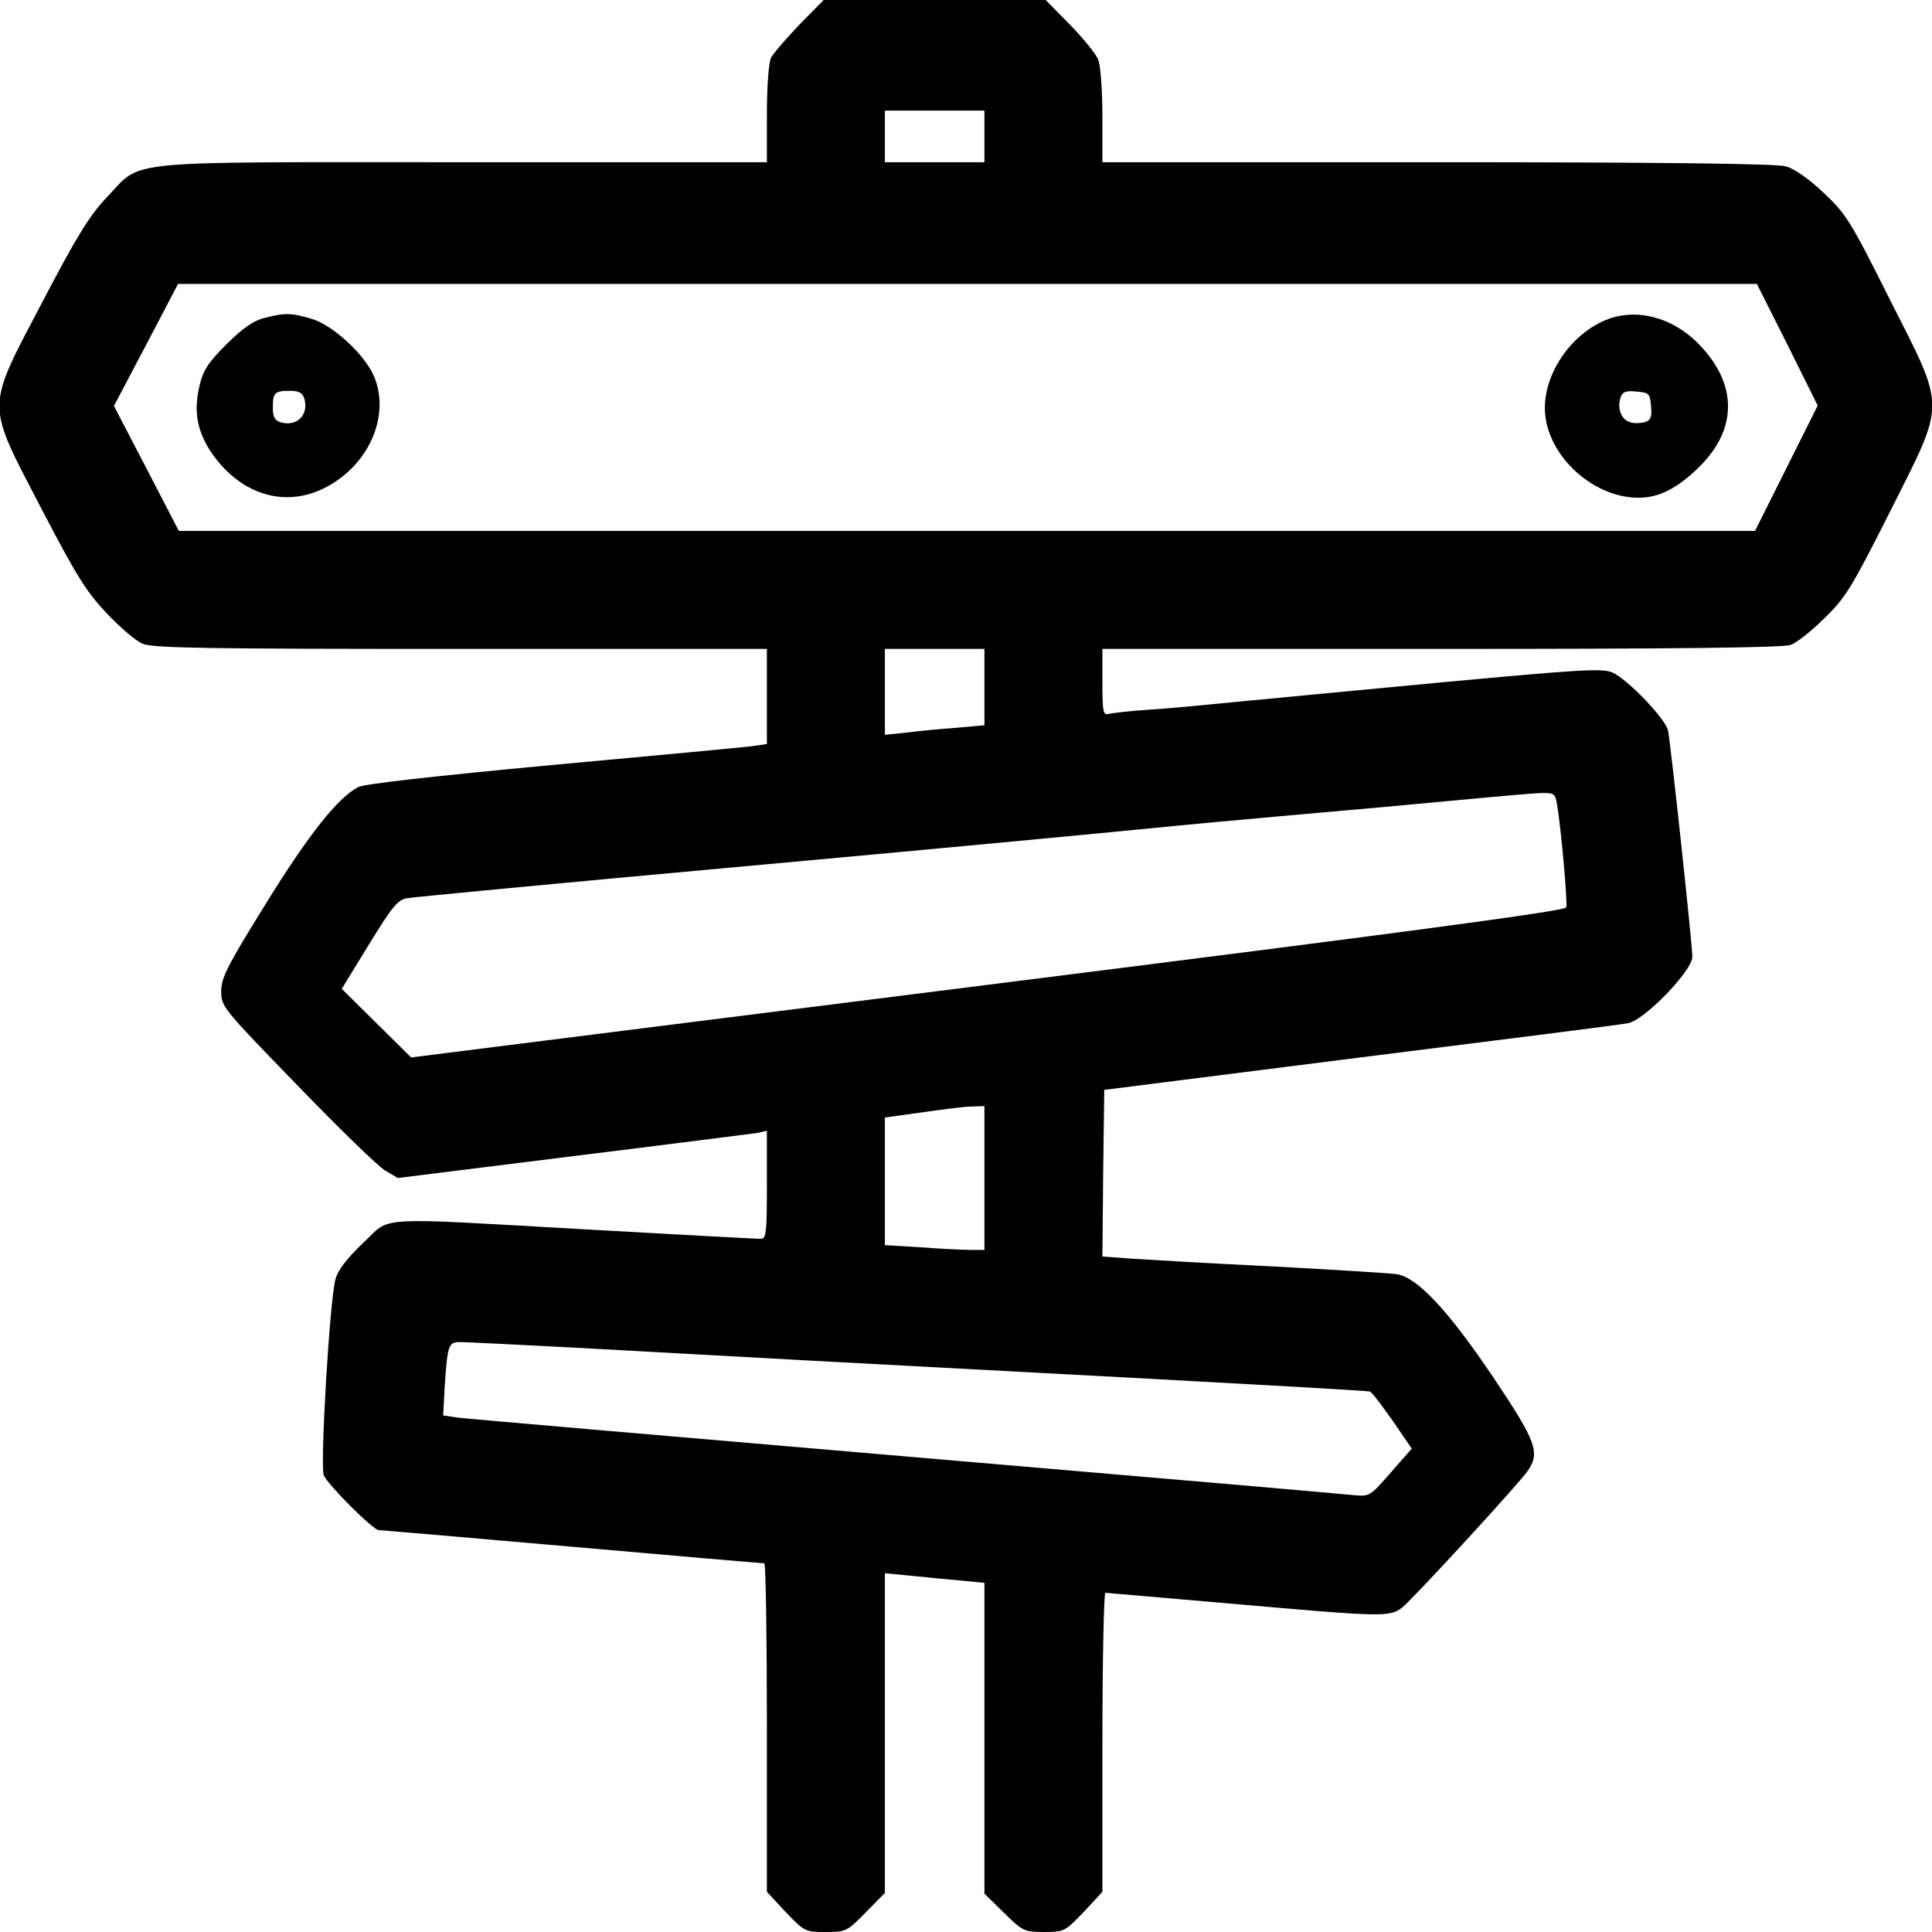 <?xml version="1.0" standalone="no"?>
<!DOCTYPE svg PUBLIC "-//W3C//DTD SVG 20010904//EN"
 "http://www.w3.org/TR/2001/REC-SVG-20010904/DTD/svg10.dtd">
<svg version="1.0" xmlns="http://www.w3.org/2000/svg"
 width="524pt" height="524pt" viewBox="0 0 524 524"
 preserveAspectRatio="xMidYMid meet">

<g transform="translate(0,524) scale(0.1,-0.1)"
fill="#000000" stroke="none">
<path d="M2168 5173 c-36 -38 -71 -78 -77 -90 -6 -13 -11 -76 -11 -152 l0
-131 -827 0 c-947 0 -864 8 -964 -96 -45 -47 -80 -103 -173 -281 -156 -298
-156 -269 -4 -562 96 -184 122 -226 178 -285 36 -38 79 -75 97 -82 27 -12 182
-14 863 -14 l830 0 0 -129 0 -129 -42 -6 c-24 -3 -268 -26 -542 -51 -319 -30
-509 -51 -525 -60 -55 -29 -133 -127 -250 -316 -105 -169 -121 -201 -121 -238
0 -41 4 -46 206 -254 113 -117 220 -221 239 -232 l34 -20 473 59 c260 32 485
61 501 63 l27 6 0 -147 c0 -132 -2 -146 -17 -146 -10 0 -218 11 -463 25 -602
34 -536 37 -615 -36 -44 -42 -68 -73 -75 -98 -16 -58 -42 -504 -32 -532 10
-25 134 -149 149 -149 4 0 240 -20 523 -45 283 -25 518 -45 523 -45 4 0 7
-201 7 -446 l0 -445 51 -55 c51 -53 53 -54 108 -54 55 0 58 1 109 53 l52 53 0
433 0 434 73 -7 c39 -4 100 -10 135 -13 l62 -6 0 -421 0 -422 53 -52 c51 -50
55 -52 108 -52 55 0 57 1 108 54 l51 55 0 405 c0 223 4 406 8 406 4 0 160 -14
347 -30 408 -36 424 -36 458 -10 31 25 315 334 340 370 35 50 24 80 -92 253
-121 180 -206 272 -262 281 -19 3 -169 12 -334 21 -165 8 -337 18 -383 21
l-82 6 2 226 3 226 695 88 c382 48 709 89 726 93 44 8 174 142 174 180 0 33
-59 581 -66 614 -7 32 -111 140 -151 157 -27 12 -87 8 -455 -26 -232 -22 -488
-46 -568 -54 -80 -8 -185 -18 -235 -21 -49 -3 -98 -9 -107 -11 -16 -5 -18 4
-18 85 l0 91 919 0 c620 0 929 3 948 11 15 5 57 38 91 72 58 56 74 83 178 289
153 305 153 272 -1 577 -107 214 -119 232 -180 289 -39 37 -79 65 -102 71 -25
7 -344 11 -945 11 l-908 0 0 124 c0 69 -5 137 -11 153 -5 15 -40 58 -77 96
l-66 67 -301 0 -301 0 -66 -67z m502 -303 l0 -70 -135 0 -135 0 0 70 0 70 135
0 135 0 0 -70z m2178 -565 l82 -165 -85 -170 -85 -170 -2138 0 -2137 0 -88
170 -88 169 87 165 87 166 2141 0 2141 0 83 -165z m-2178 -929 l0 -103 -77 -7
c-43 -3 -104 -9 -135 -13 l-58 -6 0 117 0 116 135 0 135 0 0 -104z m1553 -318
c11 -63 29 -267 25 -279 -3 -10 -448 -69 -1569 -210 l-1564 -197 -94 93 -94
93 74 121 c64 104 78 121 104 125 17 3 426 42 910 86 484 44 970 90 1080 101
110 11 304 29 430 40 127 11 316 28 420 38 105 10 209 19 231 20 40 1 42 -1
47 -31z m-1553 -1013 l0 -195 -37 0 c-21 0 -82 3 -135 7 l-98 6 0 173 0 173
43 6 c135 19 165 23 195 24 l32 1 0 -195z m-1114 -460 c468 -26 780 -43 1479
-80 369 -20 675 -37 680 -39 6 -2 33 -38 62 -79 l52 -76 -57 -65 c-57 -65 -57
-65 -102 -61 -25 3 -571 50 -1215 105 -643 55 -1189 102 -1212 105 l-41 6 4
77 c8 115 10 122 42 122 16 0 154 -7 308 -15z"/>
<path d="M715 4377 c-28 -7 -59 -29 -101 -71 -50 -50 -63 -70 -73 -113 -16
-67 -7 -120 30 -177 76 -114 195 -154 304 -102 122 58 185 195 140 304 -25 60
-112 140 -169 157 -56 17 -75 17 -131 2z m110 -217 c14 -45 -20 -79 -65 -65
-15 5 -20 15 -20 39 0 41 5 46 46 46 24 0 34 -5 39 -20z"/>
<path d="M4382 4381 c-104 -27 -192 -140 -192 -248 0 -122 126 -243 254 -243
55 0 105 25 164 83 104 102 105 223 3 330 -64 68 -151 97 -229 78z m96 -243
c3 -29 -1 -38 -17 -43 -12 -3 -30 -4 -40 0 -24 7 -35 37 -26 66 5 16 14 20 43
17 35 -3 37 -5 40 -40z"/>
</g>
</svg>
